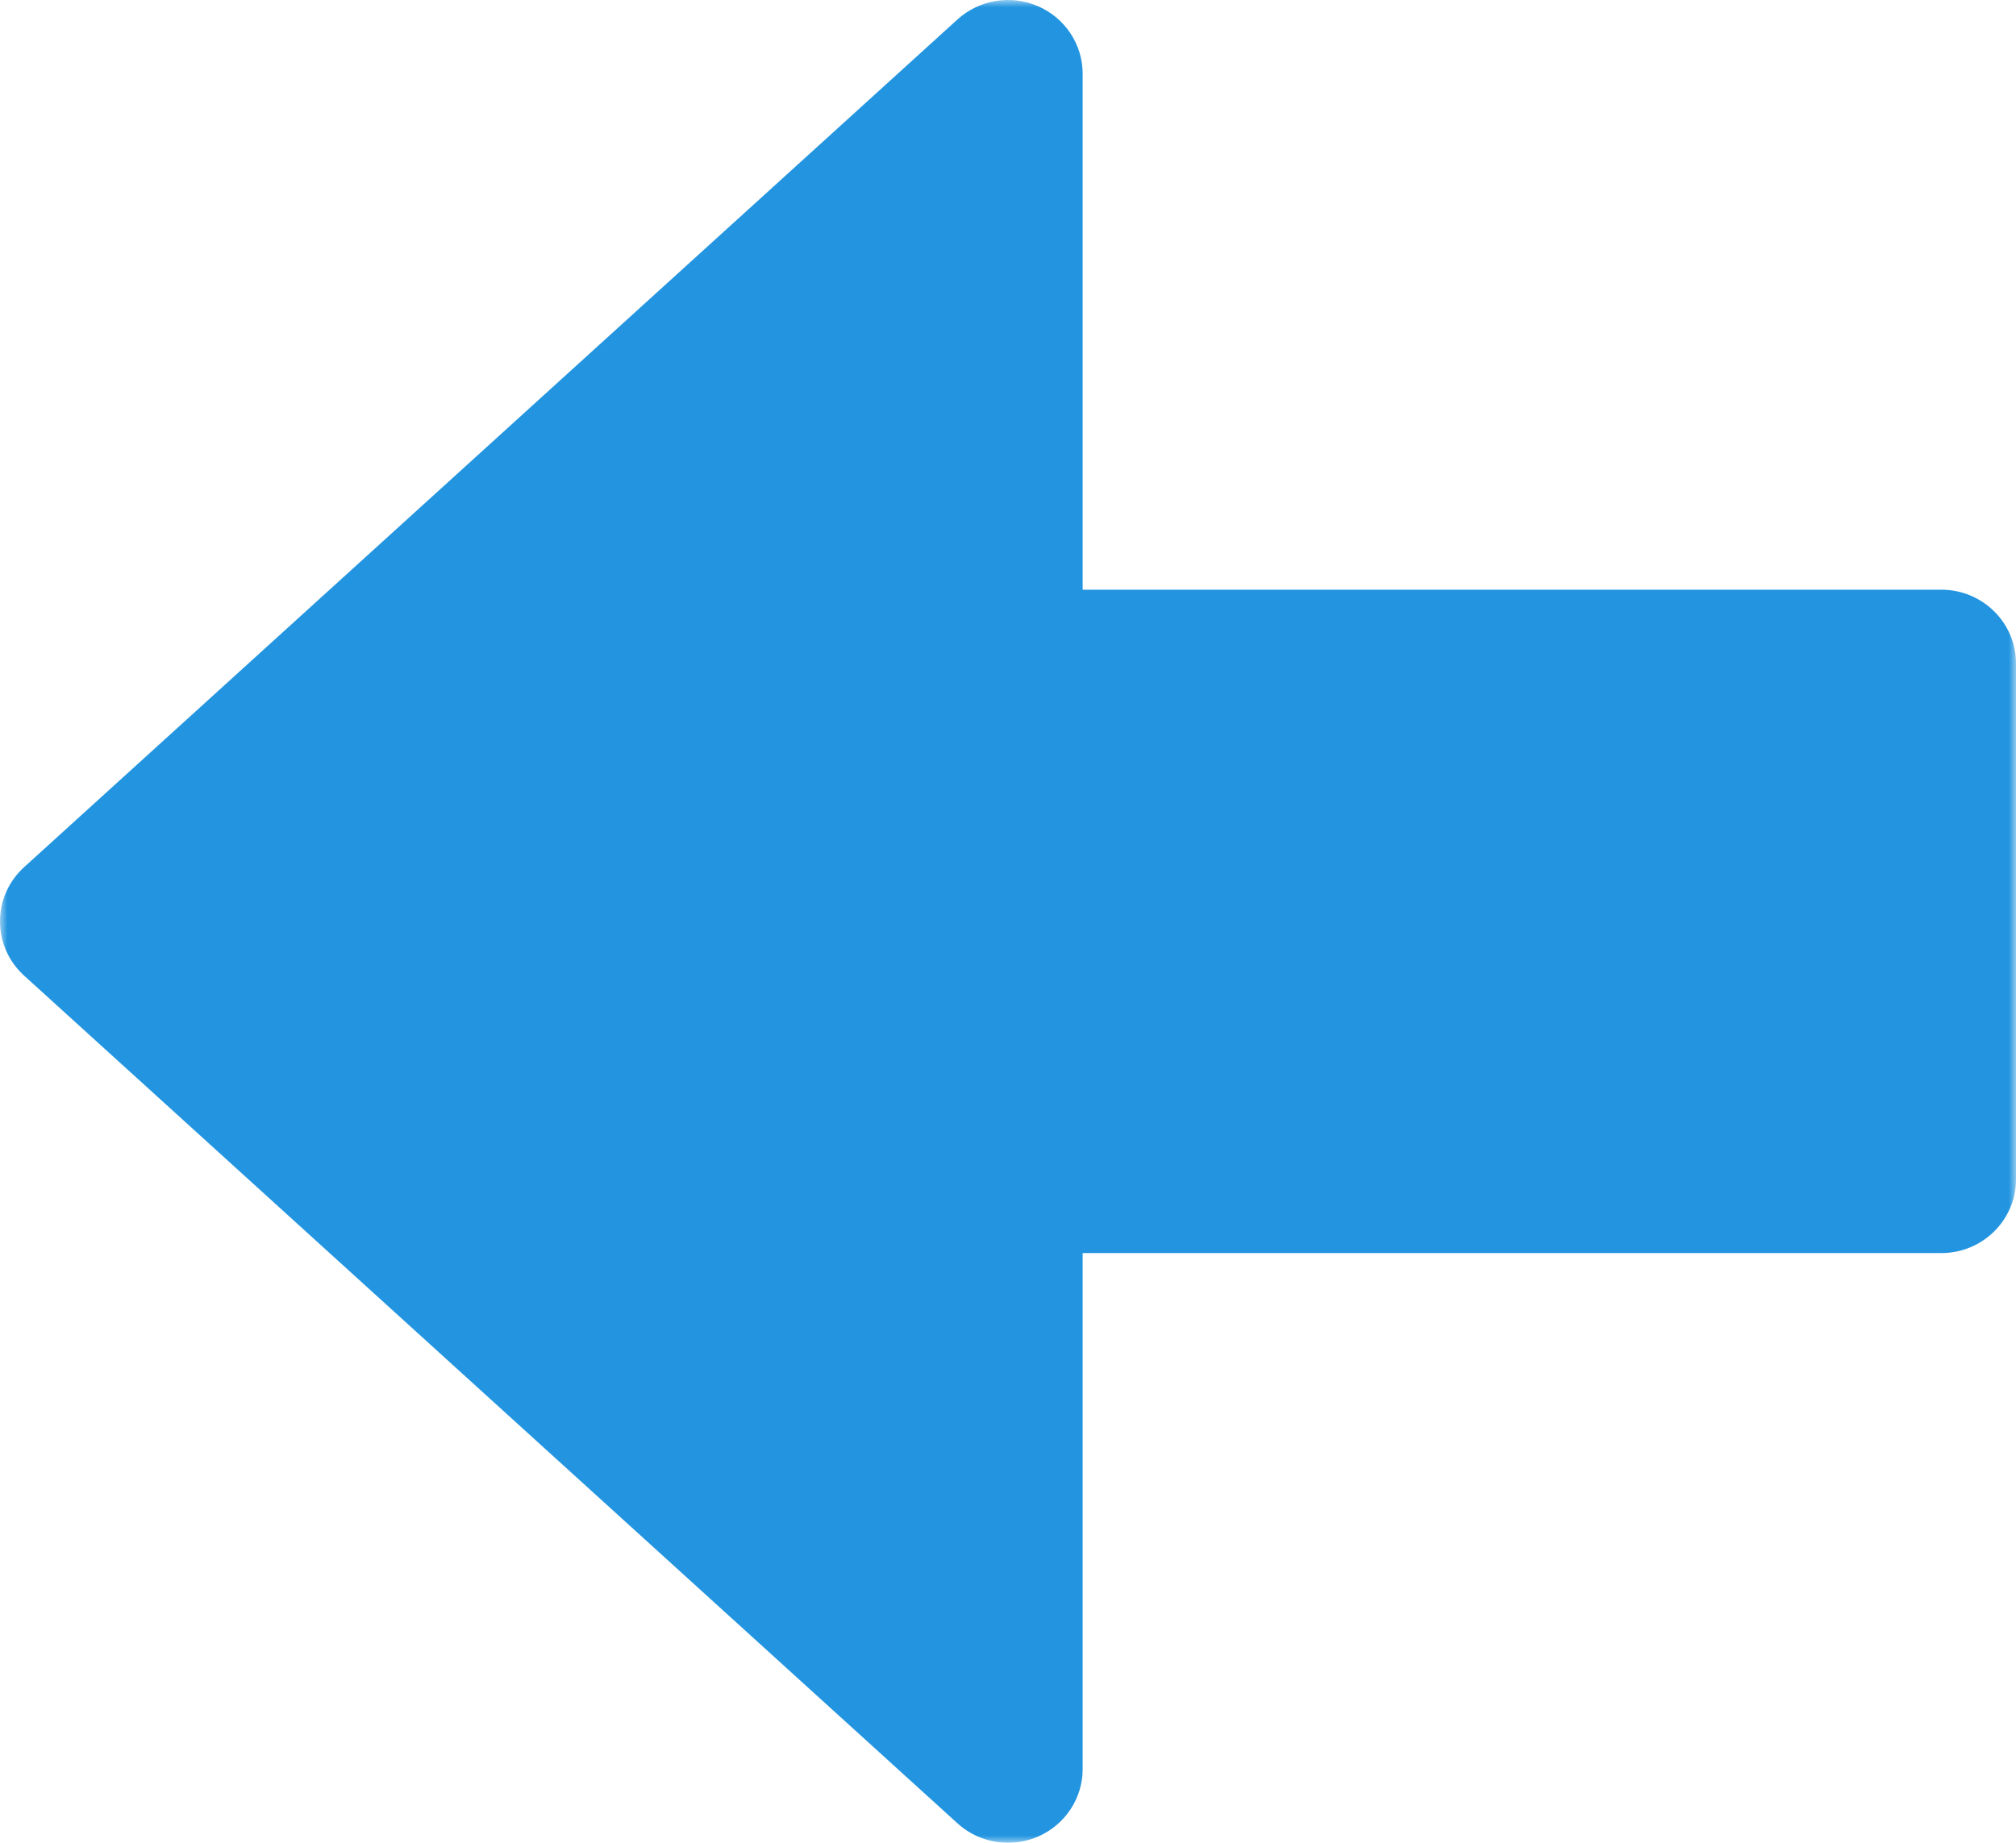 <svg width="140" height="128" viewBox="0 0 140 128" fill="none" xmlns="http://www.w3.org/2000/svg">
<g clip-path="url(#clip0_6_2)">
<mask id="mask0_6_2" style="mask-type:luminance" maskUnits="userSpaceOnUse" x="0" y="0" width="140" height="128">
<path d="M140 0H0V128H140V0Z" fill="white"/>
</mask>
<g mask="url(#mask0_6_2)">
<path d="M72.085 0.431C70.196 -0.384 68.007 -0.025 66.49 1.352L1.675 60.232C0.606 61.202 0 62.566 0 64C0 65.434 0.606 66.798 1.675 67.768L66.49 126.648C67.465 127.534 68.725 128 70 128C70.704 128 71.413 127.859 72.085 127.57C73.966 126.754 75.185 124.912 75.185 122.88V87.039H134.815C137.678 87.039 140 84.745 140 81.92V46.08C140 43.254 137.676 40.961 134.815 40.961H75.185V5.12C75.185 3.088 73.966 1.247 72.085 0.431Z" fill="#2395E0"/>
</g>
</g>
<defs>
<clipPath id="clip0_6_2">
<rect width="140" height="128" fill="white"/>
</clipPath>
</defs>
</svg>
